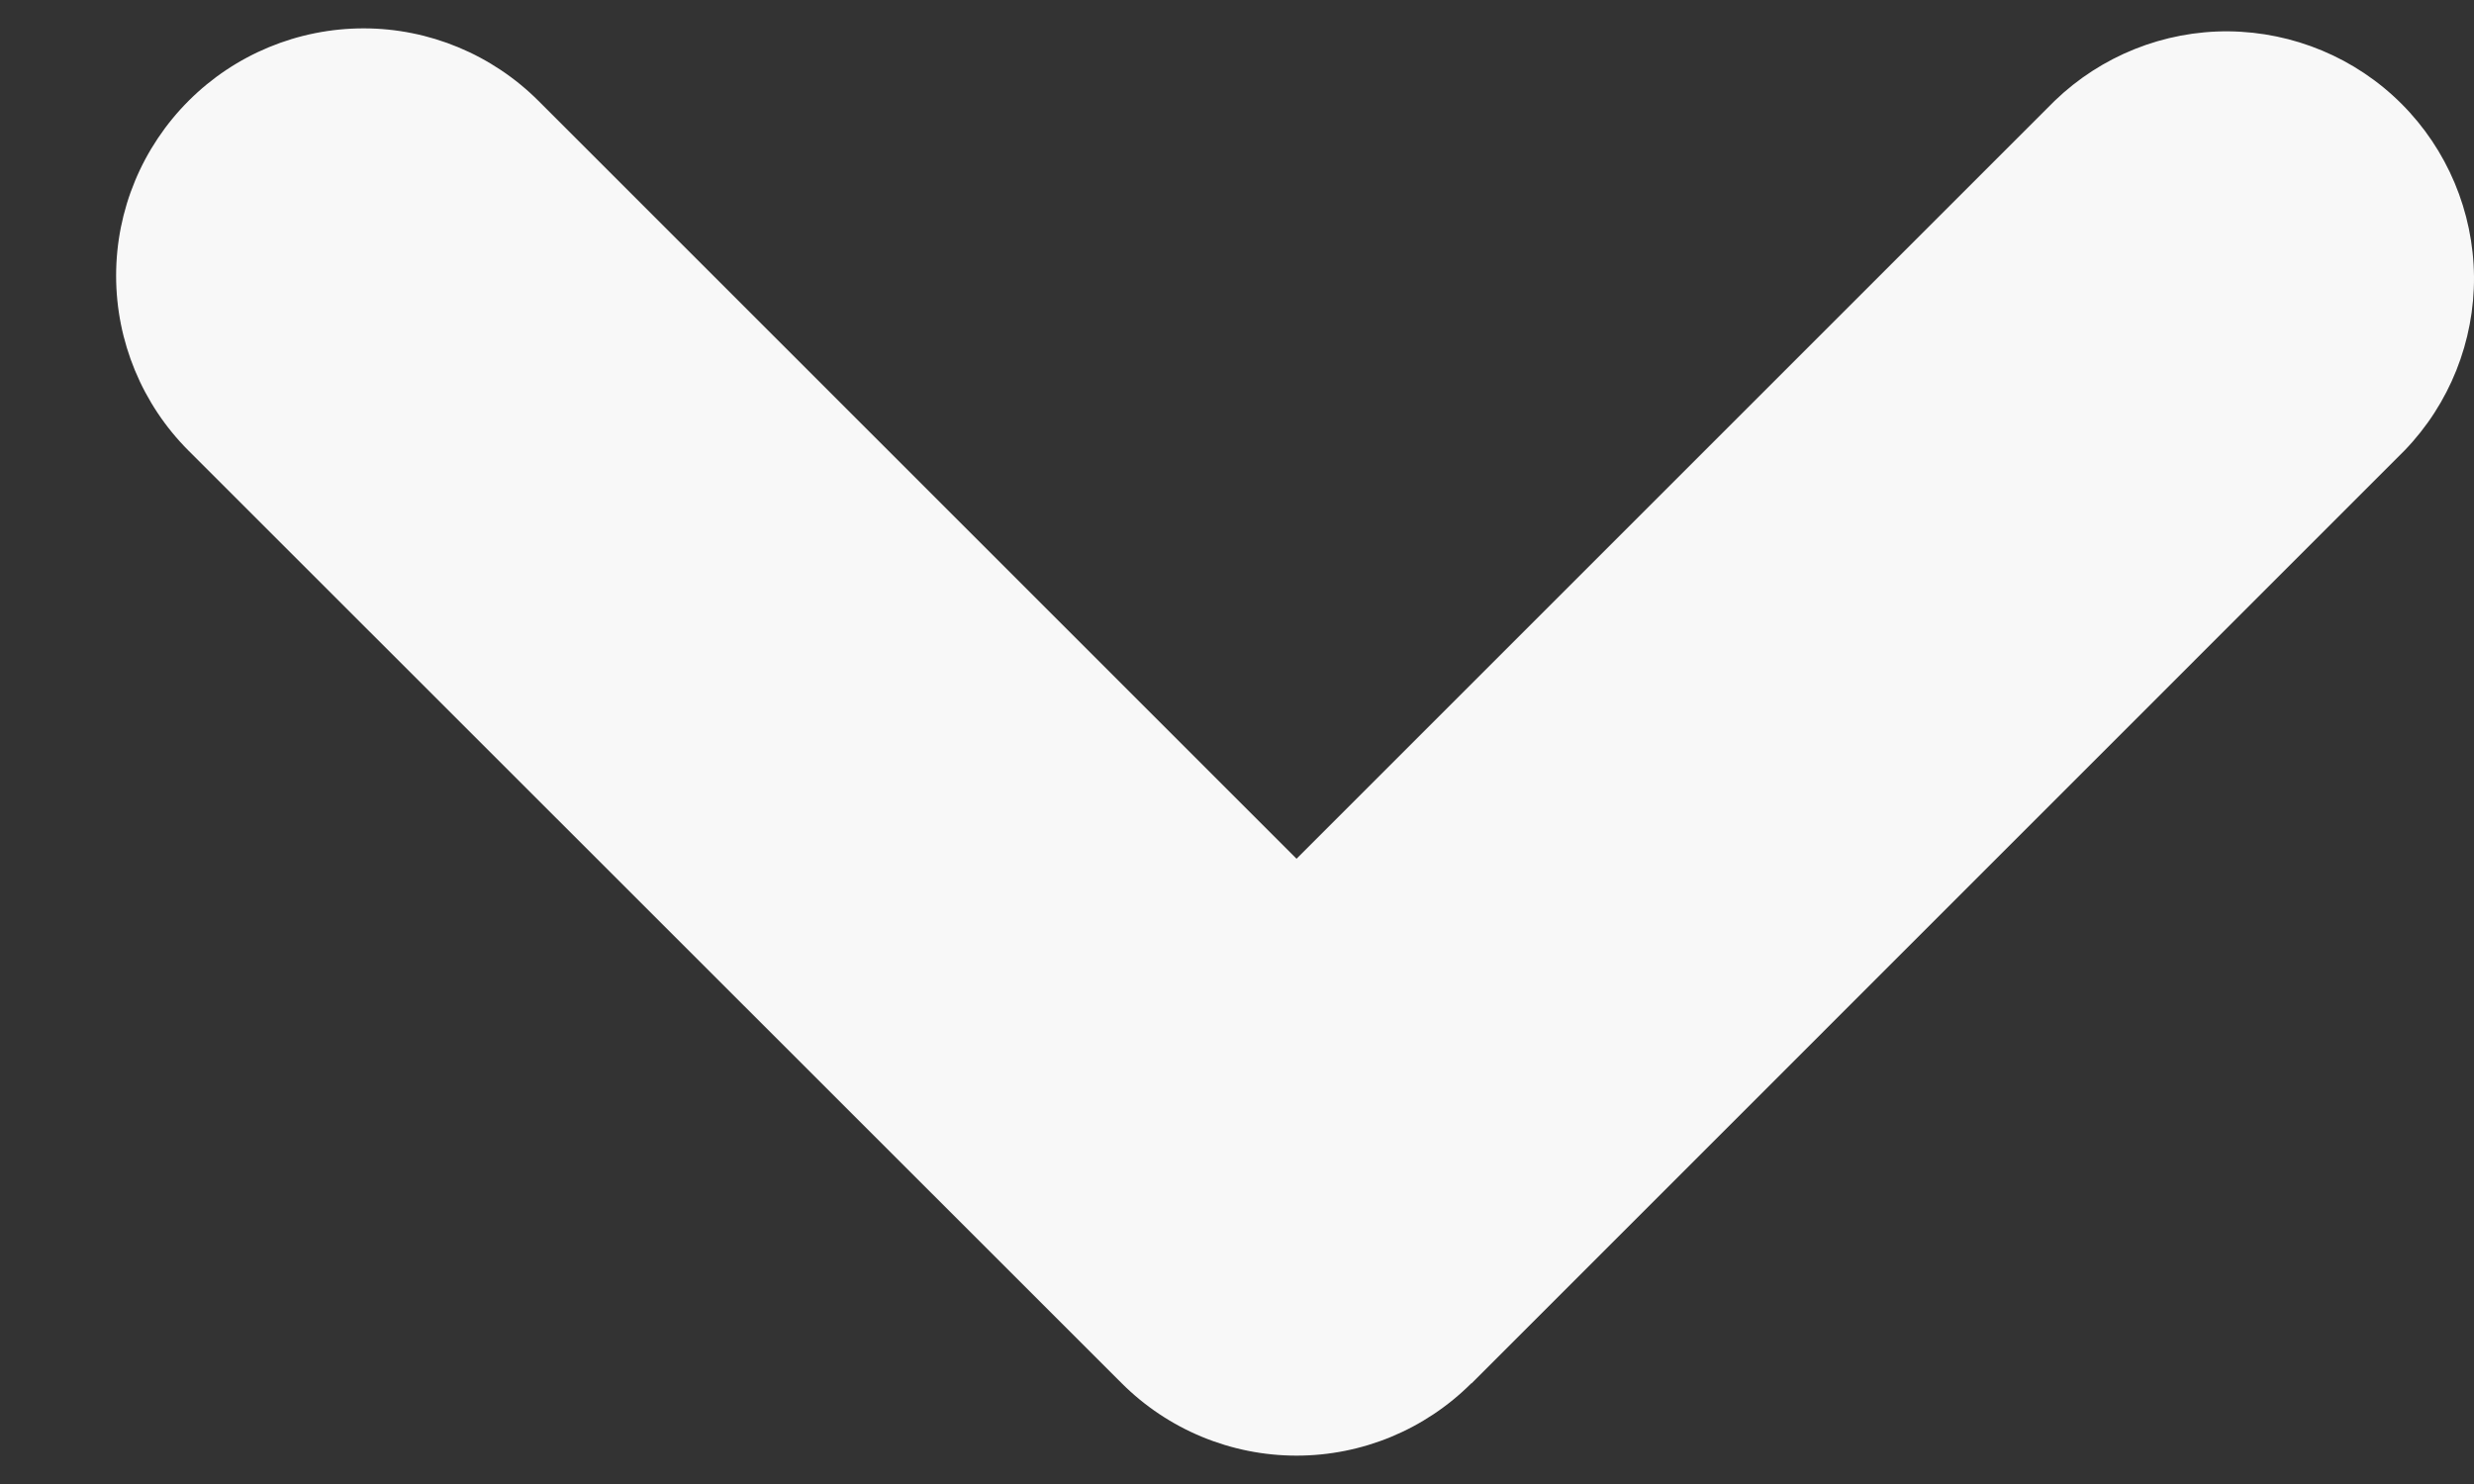 <svg width="15" height="9" viewBox="0 0 15 9" fill="none" xmlns="http://www.w3.org/2000/svg">
<rect x="0" y="0" width="15" height="9" fill="#333333" stroke="none"/>
<path fill-rule="evenodd" clip-rule="evenodd" d="M8.921 8.389C8.64 8.67 8.259 8.828 7.861 8.828C7.464 8.828 7.082 8.67 6.801 8.389L1.143 2.733C0.862 2.452 0.704 2.07 0.704 1.672C0.704 1.274 0.862 0.893 1.144 0.611C1.425 0.33 1.807 0.172 2.205 0.172C2.602 0.172 2.984 0.331 3.265 0.612L7.861 5.208L12.457 0.612C12.74 0.339 13.119 0.187 13.512 0.19C13.905 0.194 14.282 0.351 14.56 0.629C14.838 0.907 14.996 1.283 15 1.677C15.003 2.07 14.852 2.449 14.579 2.732L8.922 8.39L8.921 8.389Z" fill="#F8F8F8"/>
</svg>
